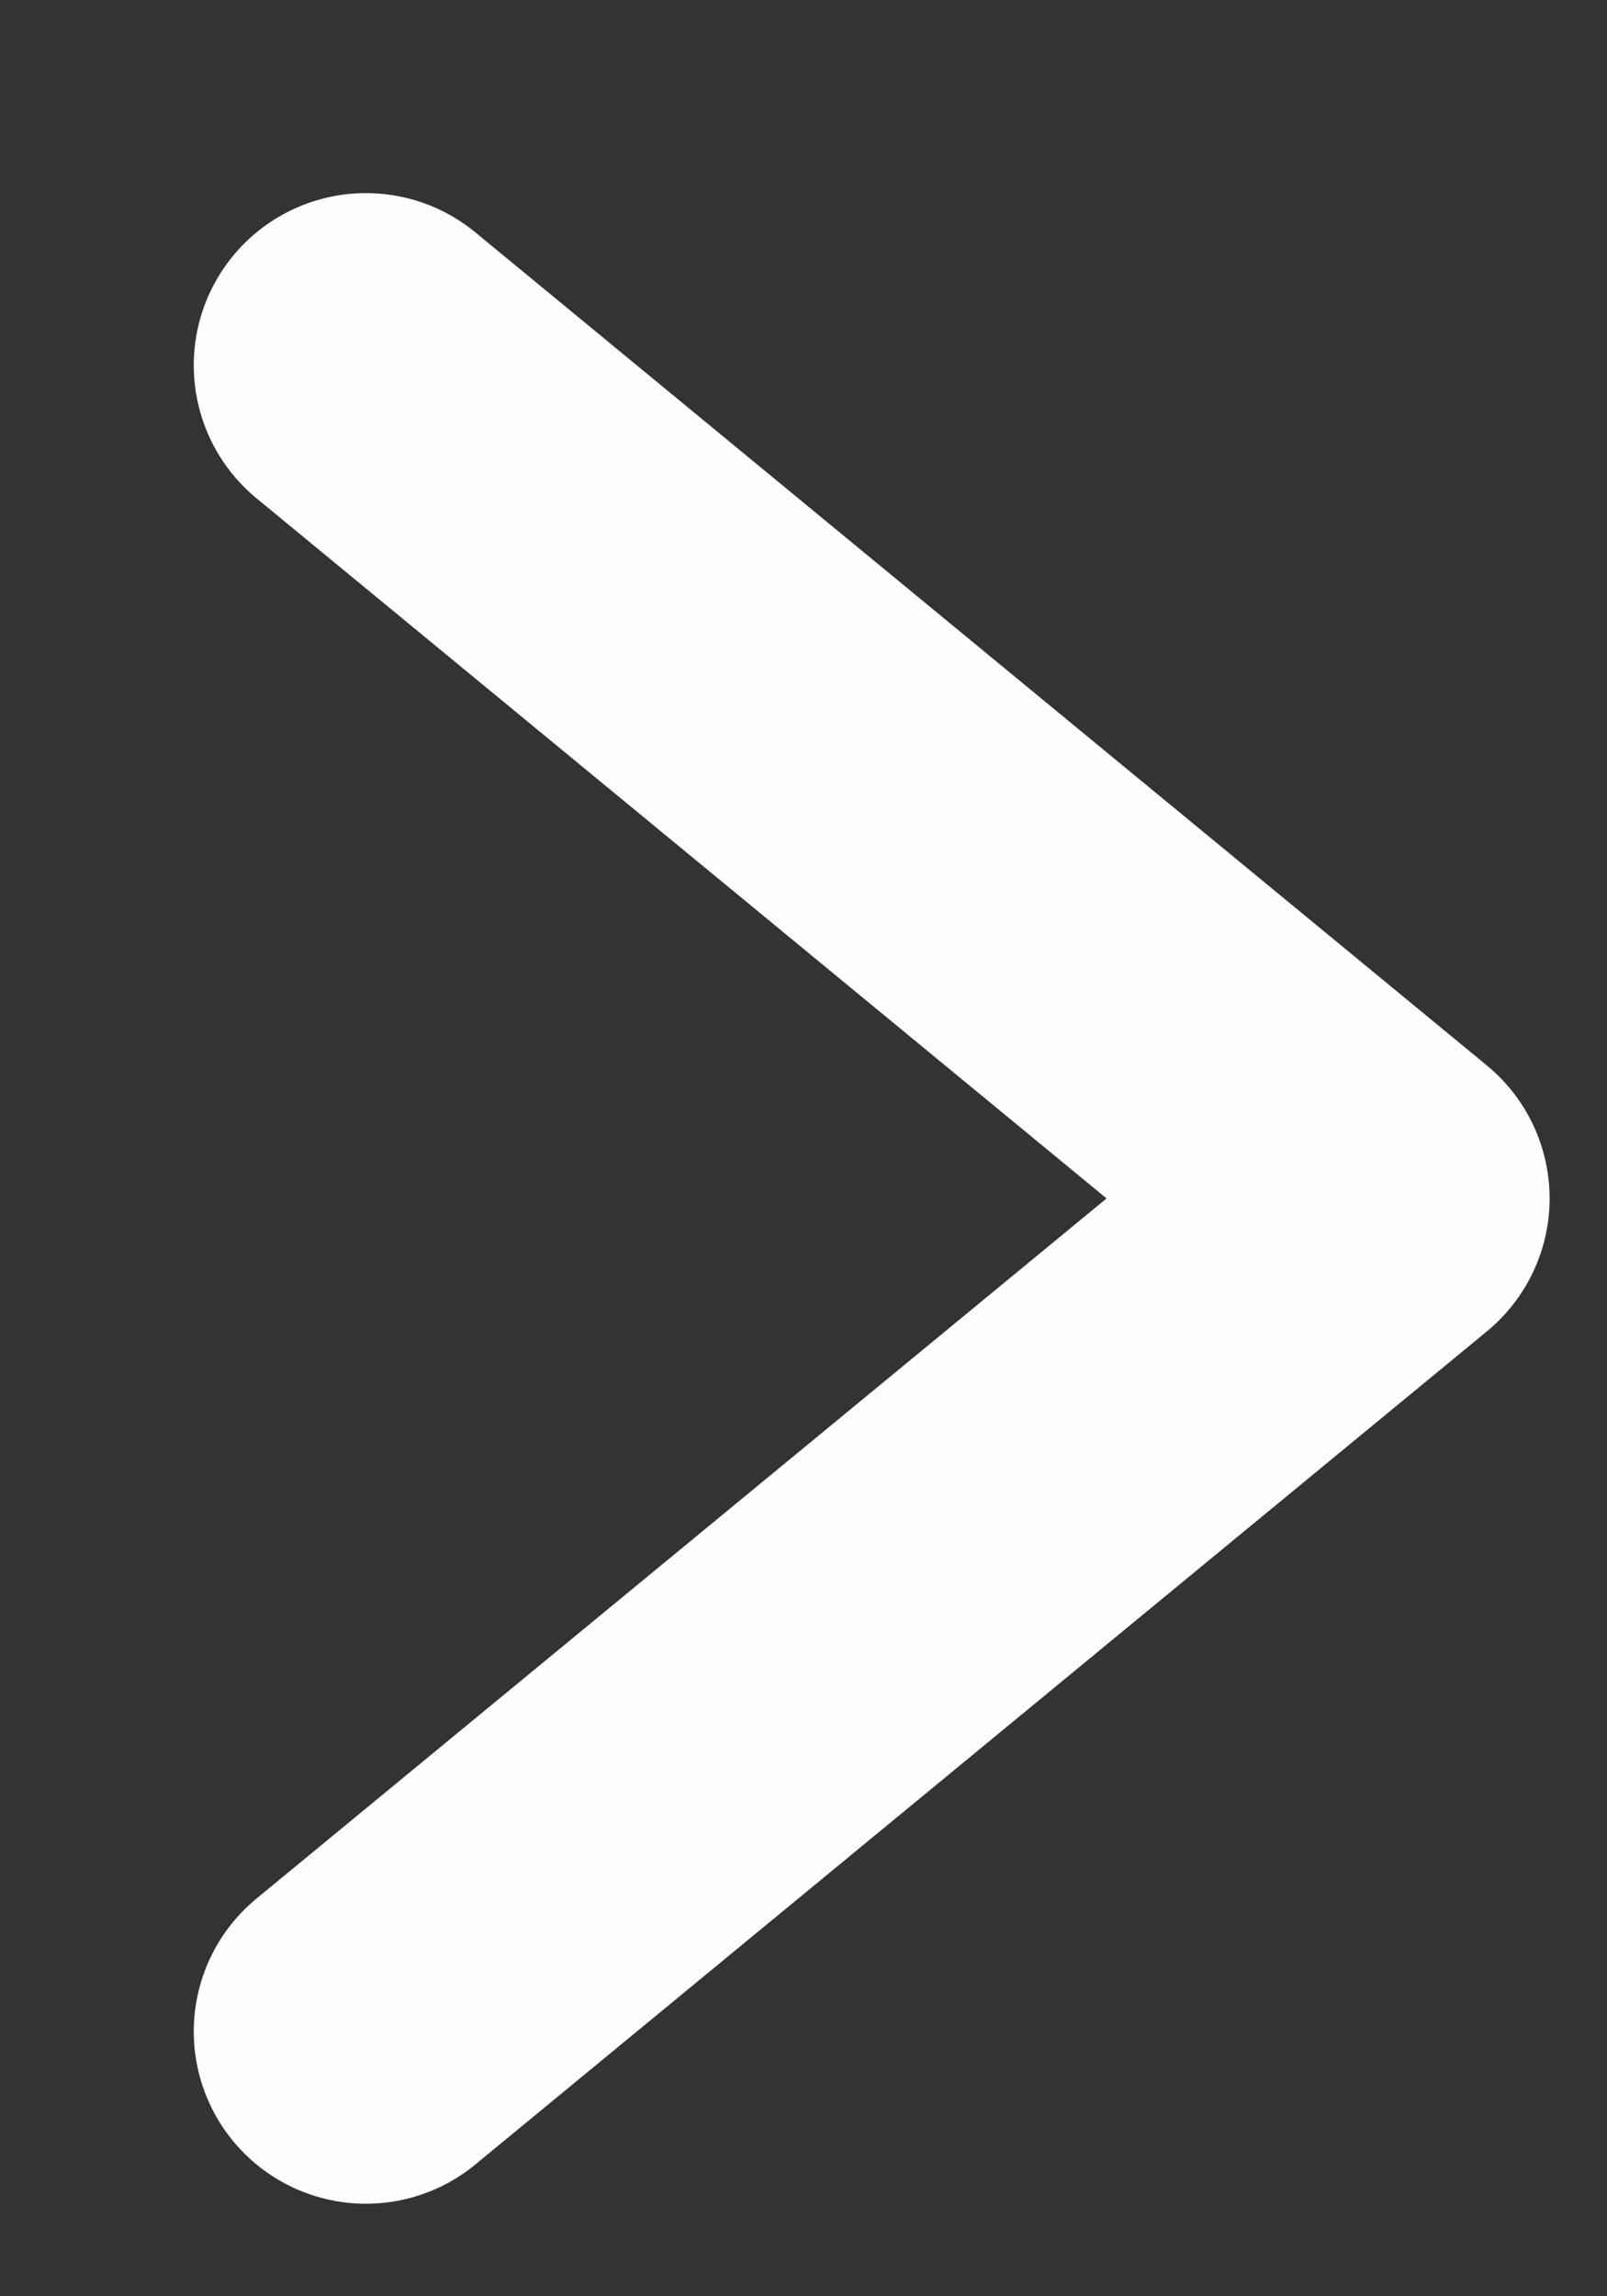 <svg width="7" height="10" viewBox="0 0 7 10" fill="none" xmlns="http://www.w3.org/2000/svg">
<rect x="0" y="0" width="7" height="10" fill="#333333" stroke="none"/>
<path d="M1.594 1.591L6 5.219L1.594 8.847" stroke="#FEFEFE" stroke-width="1.5" stroke-linecap="round" stroke-linejoin="round"/>
</svg>

